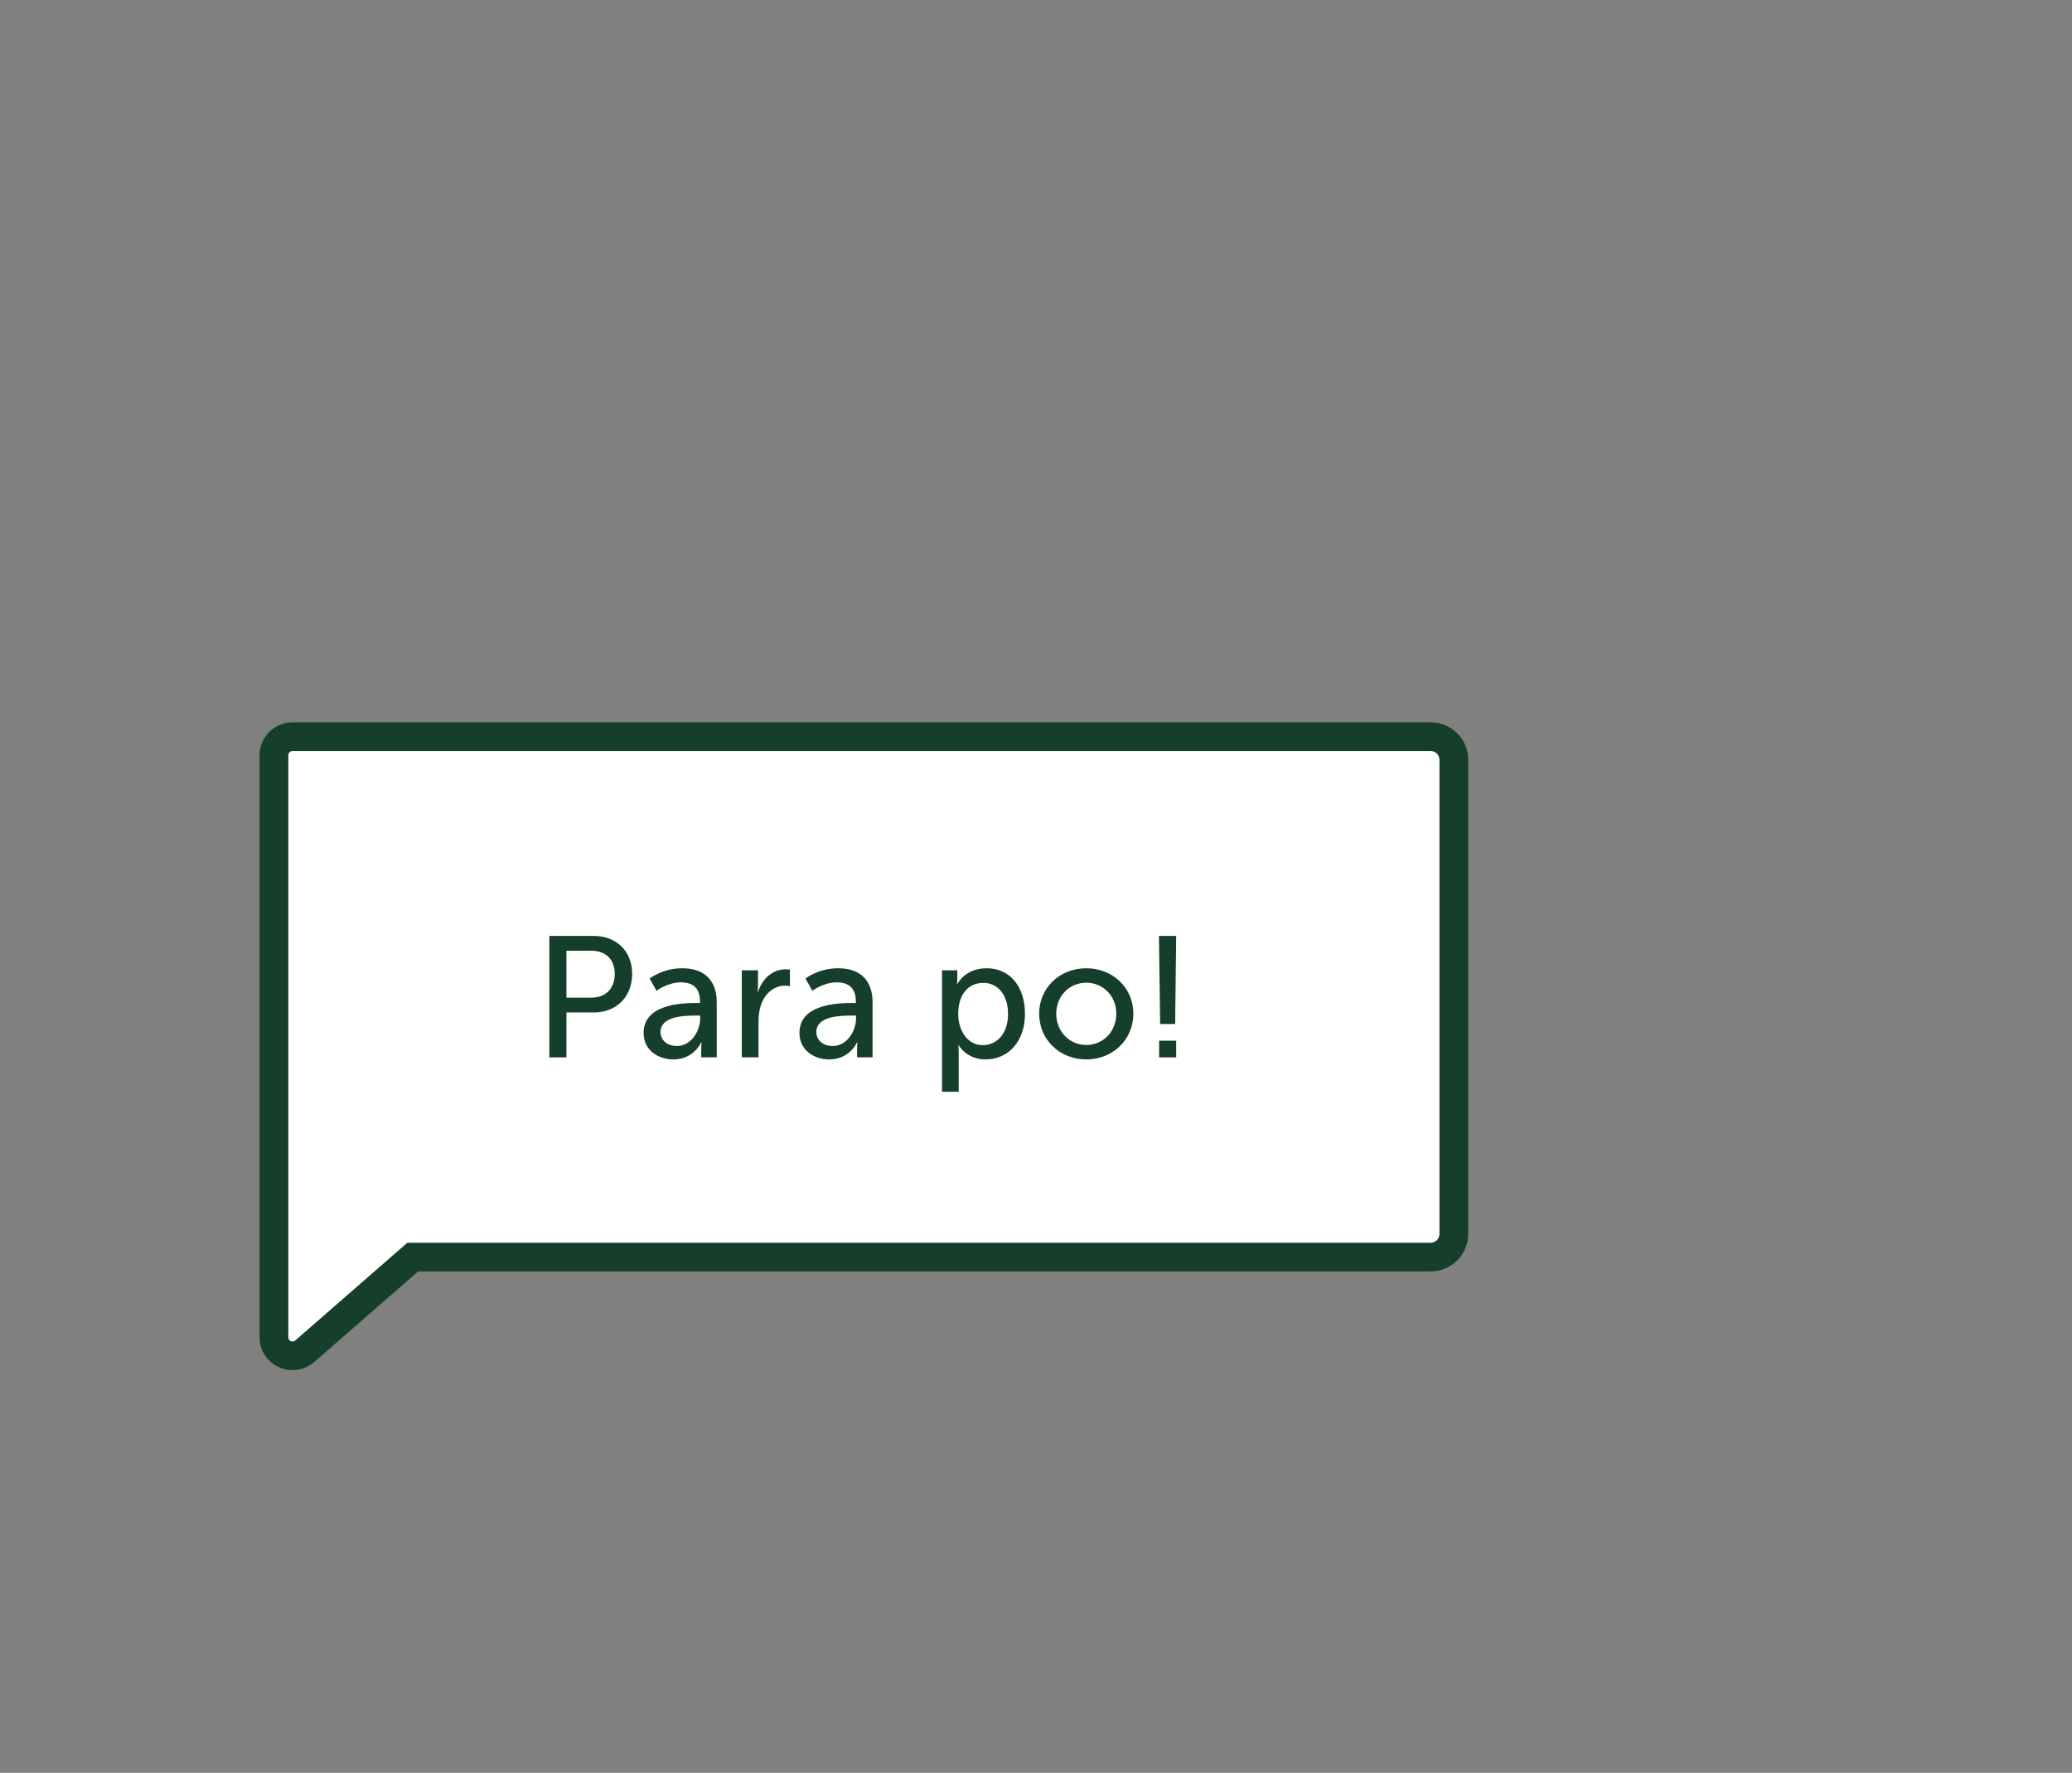 <?xml version="1.0" encoding="utf-8"?>
<!-- Generator: Adobe Illustrator 17.1.0, SVG Export Plug-In . SVG Version: 6.00 Build 0)  -->
<!DOCTYPE svg PUBLIC "-//W3C//DTD SVG 1.1//EN" "http://www.w3.org/Graphics/SVG/1.1/DTD/svg11.dtd">
<svg version="1.1" id="Layer_1" xmlns="http://www.w3.org/2000/svg" xmlns:xlink="http://www.w3.org/1999/xlink" x="0px" y="0px"
	 viewBox="0 0 221.5 189.5" enable-background="new 0 0 221.5 189.5" xml:space="preserve">
<rect x="0" y="0" width="221.5" height="189.5" fill="#808080" stroke="none"/>
<g>
	<defs>
		<rect id="SVGID_22_" x="0.566" y="77.208" width="156.39" height="113.298"/>
	</defs>
	<clipPath id="SVGID_38_">
		<use xlink:href="#SVGID_22_"  overflow="visible"/>
	</clipPath>
	<path clip-path="url(#SVGID_38_)" fill="#FFFFFF" d="M152.938,134.37H44.123l-11.545,10.062c-1.284,1.119-3.292,0.21-3.292-1.49
		v-8.572V80.722c0-1.094,0.889-1.98,1.985-1.98h121.667c1.37,0,2.481,1.108,2.481,2.474v50.68
		C155.419,133.262,154.308,134.37,152.938,134.37"/>
	<path clip-path="url(#SVGID_38_)" fill="#153F2A" d="M31.271,80.275c-0.247,0-0.447,0.2-0.447,0.446v62.22
		c0,0.134,0.042,0.237,0.129,0.319c0.165,0.154,0.422,0.181,0.613,0.018l11.98-10.442h109.391c0.521,0,0.943-0.423,0.943-0.941
		v-50.68c0-0.518-0.422-0.94-0.943-0.94H31.271z M31.283,146.458c-0.895,0-1.782-0.352-2.436-0.964
		c-0.708-0.665-1.098-1.571-1.098-2.553v-62.22c0-1.938,1.58-3.513,3.522-3.513h121.666c2.216,0,4.019,1.797,4.019,4.007v50.68
		c0,2.21-1.803,4.007-4.019,4.007H44.7l-11.111,9.685C32.944,146.148,32.125,146.458,31.283,146.458"/>
	<path clip-path="url(#SVGID_38_)" fill="#153F2A" d="M63.189,106.641c1.568,0,2.527-0.973,2.527-2.536
		c0-1.563-0.959-2.482-2.508-2.482h-2.655v5.018H63.189z M58.727,100.04h4.758c2.379,0,4.093,1.6,4.093,4.065
		c0,2.462-1.714,4.118-4.093,4.118h-2.932v4.799h-1.826V100.04z"/>
	<path clip-path="url(#SVGID_38_)" fill="#153F2A" d="M72.361,111.807c1.512,0,2.489-1.581,2.489-2.96v-0.293h-0.461
		c-1.346,0-3.78,0.091-3.78,1.765C70.609,111.072,71.199,111.807,72.361,111.807 M74.426,107.211h0.406v-0.165
		c0-1.527-0.867-2.042-2.047-2.042c-1.439,0-2.6,0.902-2.6,0.902l-0.738-1.306c0,0,1.346-1.103,3.486-1.103
		c2.36,0,3.687,1.287,3.687,3.641v5.883h-1.659v-0.883c0-0.422,0.037-0.735,0.037-0.735h-0.037c0,0-0.757,1.838-2.988,1.838
		c-1.603,0-3.171-0.974-3.171-2.831C68.802,107.34,72.858,107.211,74.426,107.211"/>
	<path clip-path="url(#SVGID_38_)" fill="#153F2A" d="M79.299,103.718h1.733v1.617c0,0.386-0.037,0.699-0.037,0.699h0.037
		c0.425-1.361,1.512-2.427,2.951-2.427c0.239,0,0.461,0.038,0.461,0.038v1.765c0,0-0.24-0.056-0.517-0.056
		c-1.143,0-2.194,0.809-2.618,2.188c-0.166,0.533-0.222,1.103-0.222,1.673v3.806h-1.788V103.718z"/>
	<path clip-path="url(#SVGID_38_)" fill="#153F2A" d="M89.021,111.807c1.512,0,2.489-1.581,2.489-2.96v-0.293h-0.461
		c-1.346,0-3.78,0.091-3.78,1.765C87.269,111.072,87.859,111.807,89.021,111.807 M91.086,107.211h0.406v-0.165
		c0-1.527-0.867-2.042-2.047-2.042c-1.439,0-2.6,0.902-2.6,0.902l-0.738-1.306c0,0,1.346-1.103,3.486-1.103
		c2.36,0,3.687,1.287,3.687,3.641v5.883h-1.659v-0.883c0-0.422,0.037-0.735,0.037-0.735h-0.037c0,0-0.756,1.838-2.988,1.838
		c-1.603,0-3.171-0.974-3.171-2.831C85.462,107.34,89.518,107.211,91.086,107.211"/>
	<path clip-path="url(#SVGID_38_)" fill="#153F2A" d="M105.071,111.716c1.475,0,2.692-1.215,2.692-3.328
		c0-2.023-1.088-3.329-2.636-3.329c-1.402,0-2.692,0.975-2.692,3.346C102.435,110.061,103.356,111.716,105.071,111.716
		 M100.701,103.718h1.641v0.791c0,0.366-0.037,0.679-0.037,0.679h0.037c0,0,0.793-1.692,3.135-1.692
		c2.508,0,4.093,1.987,4.093,4.874c0,2.959-1.788,4.871-4.223,4.871c-2.046,0-2.858-1.525-2.858-1.525h-0.036
		c0,0,0.036,0.33,0.036,0.808v4.174h-1.788V103.718z"/>
	<path clip-path="url(#SVGID_38_)" fill="#153F2A" d="M116.122,111.698c1.77,0,3.209-1.398,3.209-3.346
		c0-1.931-1.439-3.31-3.209-3.31c-1.752,0-3.208,1.379-3.208,3.31C112.914,110.3,114.37,111.698,116.122,111.698 M116.122,103.497
		c2.784,0,5.034,2.042,5.034,4.855c0,2.831-2.25,4.89-5.034,4.89c-2.784,0-5.034-2.059-5.034-4.89
		C111.088,105.539,113.338,103.497,116.122,103.497"/>
</g>
<path fill="#153F2A" d="M123.911,111.239h1.826v1.783h-1.826V111.239z M123.892,100.04h1.845l-0.111,9.414h-1.605L123.892,100.04z"
	/>
</svg>
